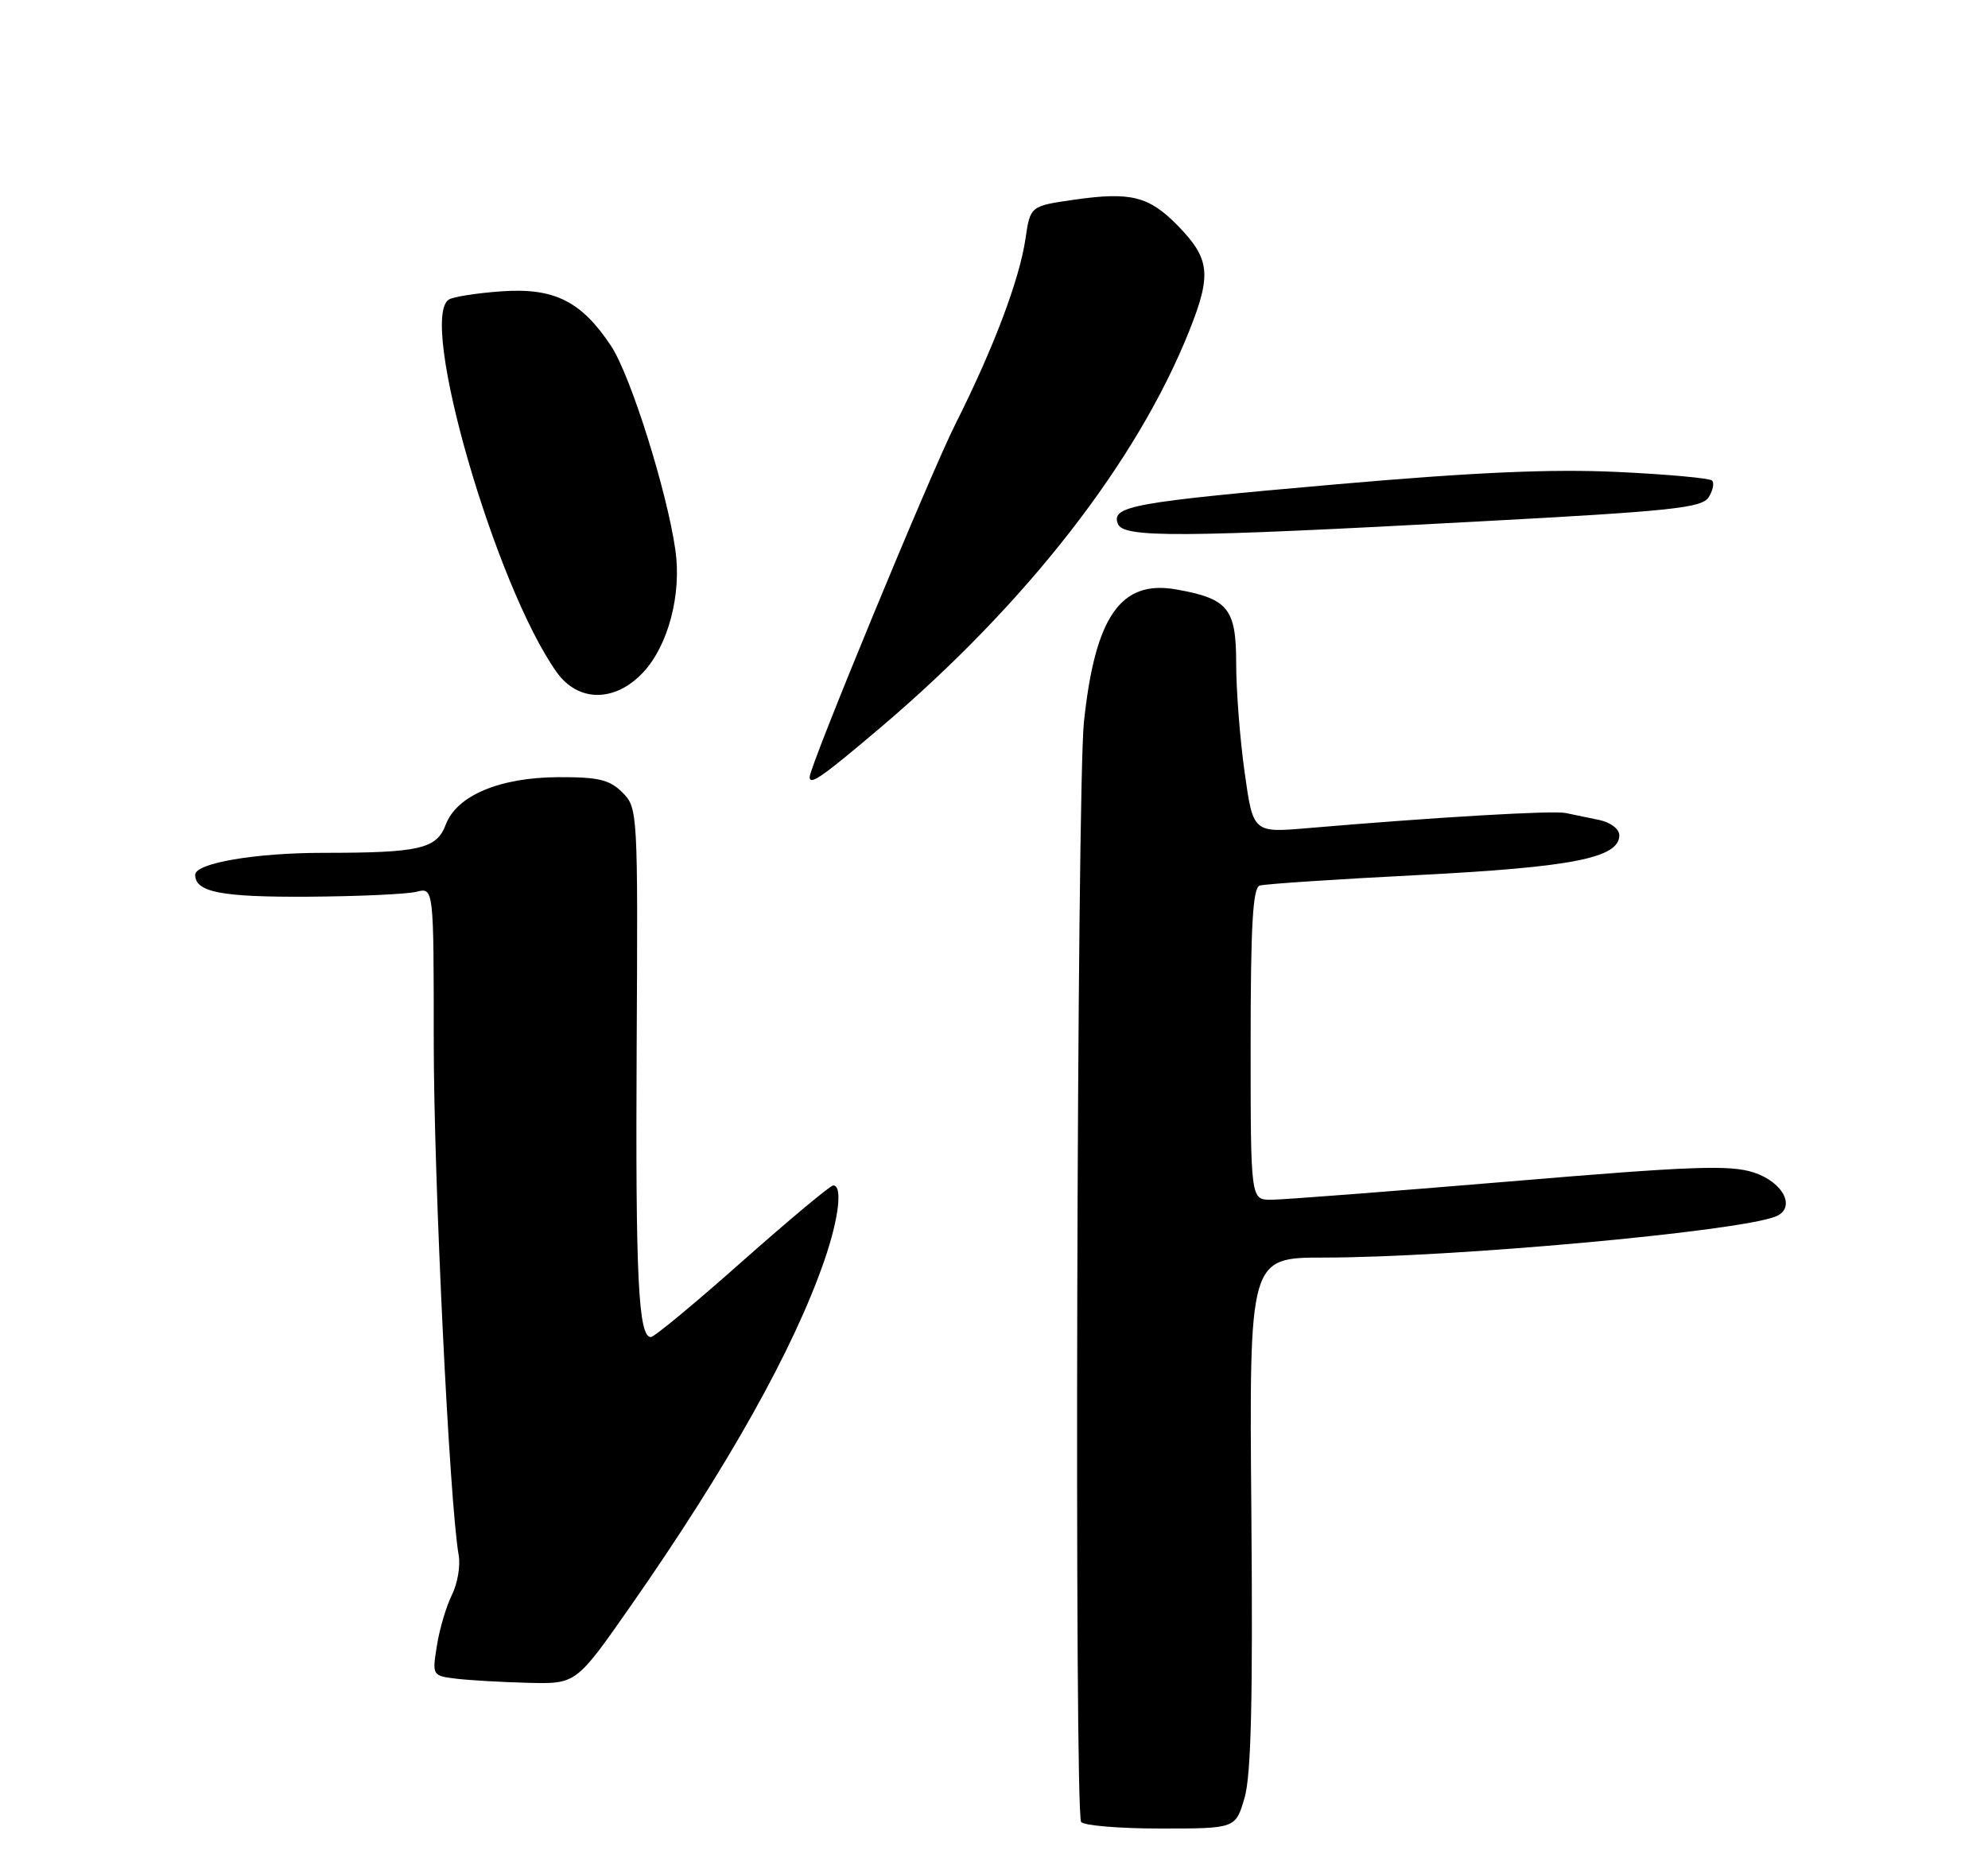 <?xml version="1.0" encoding="UTF-8" standalone="no"?>
<!DOCTYPE svg PUBLIC "-//W3C//DTD SVG 1.1//EN" "http://www.w3.org/Graphics/SVG/1.1/DTD/svg11.dtd" >
<svg xmlns="http://www.w3.org/2000/svg" xmlns:xlink="http://www.w3.org/1999/xlink" version="1.1" viewBox="0 0 275 256">
 <g >
 <path fill="currentColor"
d=" M 172.16 248.75 C 173.07 245.63 173.32 235.13 173.10 209.25 C 172.80 174.00 172.80 174.00 183.15 174.00 C 200.89 173.99 240.10 170.43 245.57 168.34 C 248.52 167.20 246.76 163.59 242.60 162.23 C 239.30 161.15 234.07 161.34 208.69 163.48 C 192.18 164.86 177.40 166.00 175.84 166.00 C 173.00 166.00 173.00 166.00 173.00 144.47 C 173.00 128.13 173.30 122.84 174.25 122.53 C 174.94 122.31 184.85 121.65 196.27 121.07 C 217.53 119.98 224.00 118.70 224.00 115.57 C 224.00 114.71 222.80 113.79 221.25 113.46 C 219.74 113.14 217.63 112.70 216.58 112.49 C 214.78 112.12 198.61 113.07 180.92 114.58 C 173.34 115.23 173.34 115.23 172.17 106.86 C 171.52 102.26 171.00 95.47 171.00 91.77 C 171.00 84.18 169.89 82.82 162.67 81.55 C 155.02 80.21 151.48 85.31 149.94 99.90 C 148.96 109.16 148.60 250.54 149.55 252.08 C 149.86 252.58 154.80 253.00 160.52 253.00 C 170.92 253.00 170.92 253.00 172.16 248.75 Z  M 87.21 222.25 C 100.68 202.95 109.83 186.63 114.06 174.32 C 116.05 168.54 116.58 163.98 115.25 164.02 C 114.84 164.04 109.18 168.76 102.68 174.52 C 96.18 180.29 90.50 185.00 90.04 185.00 C 88.30 185.00 87.90 176.75 88.07 144.85 C 88.25 112.24 88.22 111.78 86.10 109.65 C 84.31 107.87 82.79 107.51 77.22 107.53 C 69.11 107.57 63.18 110.07 61.66 114.10 C 60.39 117.46 58.06 118.00 44.74 118.00 C 35.32 118.00 27.00 119.42 27.00 121.04 C 27.00 123.44 30.62 124.14 42.53 124.07 C 49.49 124.03 56.27 123.72 57.59 123.39 C 60.00 122.78 60.00 122.78 60.00 144.18 C 60.00 163.16 62.18 208.01 63.45 215.18 C 63.71 216.65 63.29 219.12 62.51 220.68 C 61.74 222.23 60.80 225.38 60.44 227.68 C 59.77 231.83 59.79 231.86 63.13 232.27 C 64.99 232.49 69.47 232.75 73.10 232.84 C 79.70 233.00 79.70 233.00 87.21 222.25 Z  M 121.83 100.64 C 142.01 83.51 157.32 63.83 164.52 45.75 C 167.62 37.97 167.38 35.79 162.91 31.21 C 158.93 27.15 156.42 26.52 148.68 27.62 C 142.52 28.50 142.52 28.50 141.86 33.00 C 141.03 38.68 137.45 48.16 132.16 58.68 C 128.69 65.58 112.00 106.01 112.00 107.51 C 112.00 108.73 113.72 107.52 121.83 100.64 Z  M 88.97 93.03 C 92.43 89.33 94.30 82.25 93.43 76.13 C 92.27 67.96 87.23 51.94 84.53 47.87 C 80.42 41.66 76.66 39.79 69.35 40.31 C 65.97 40.55 62.71 41.06 62.10 41.44 C 57.82 44.08 68.52 81.09 77.01 93.01 C 79.98 97.19 85.08 97.19 88.97 93.03 Z  M 204.39 72.16 C 231.26 70.72 235.43 70.28 236.36 68.80 C 236.95 67.86 237.16 66.82 236.83 66.49 C 236.49 66.16 230.60 65.62 223.72 65.30 C 214.67 64.87 203.95 65.34 184.86 67.01 C 156.71 69.48 153.69 70.02 154.63 72.47 C 155.38 74.44 163.09 74.39 204.39 72.16 Z "/>
</g>
</svg>